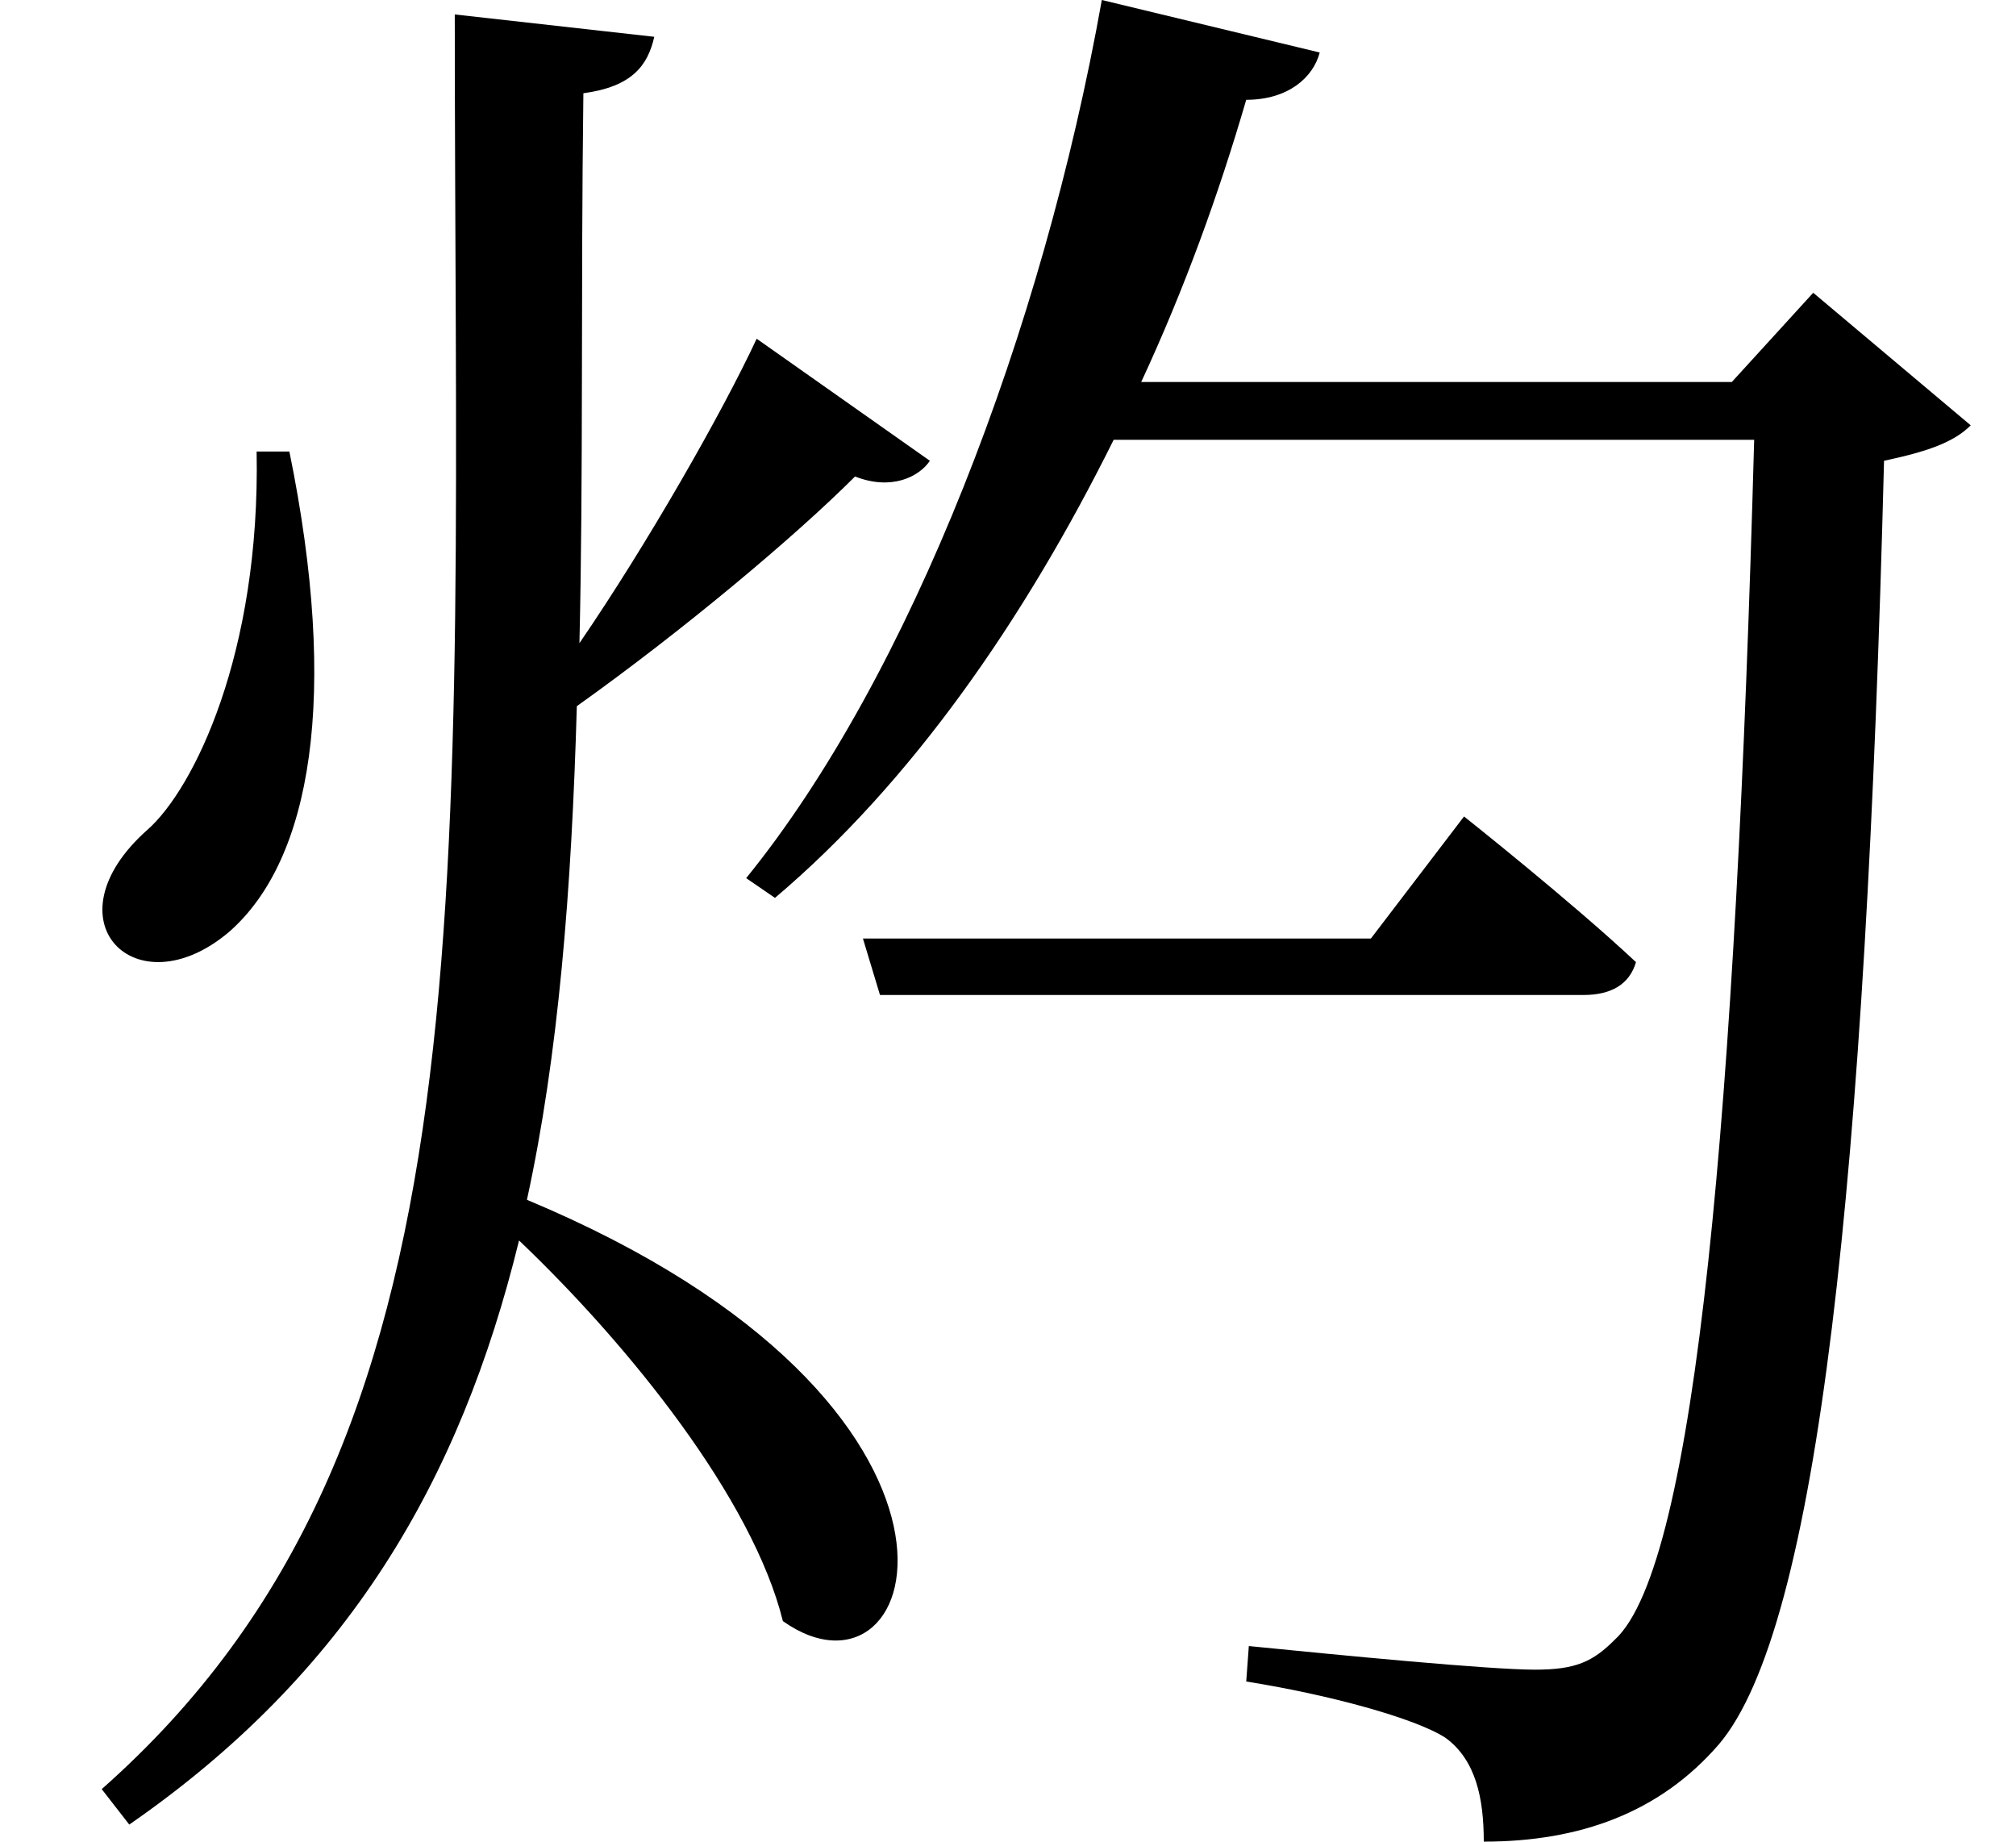 <svg height="21.922" viewBox="0 0 24 21.922" width="24" xmlns="http://www.w3.org/2000/svg">
<path d="M9.906,8.922 L10.109,8.25 L18.484,8.25 C18.812,8.25 19.031,8.375 19.109,8.641 C18.344,9.359 17.062,10.375 17.062,10.375 L15.953,8.922 Z M2.688,14.719 C2.734,12.312 1.938,10.703 1.391,10.219 C0.172,9.141 1.25,8.062 2.359,9 C3.344,9.859 3.672,11.812 3.078,14.719 Z M12.75,20.094 C12.047,16.156 10.469,12.047 8.516,9.641 L8.859,9.406 C10.484,10.781 11.828,12.719 12.891,14.859 L20.516,14.859 C20.297,6.906 19.828,1.469 18.859,0.578 C18.594,0.312 18.391,0.219 17.906,0.219 C17.359,0.219 15.594,0.391 14.5,0.5 L14.469,0.078 C15.453,-0.078 16.484,-0.359 16.844,-0.594 C17.203,-0.859 17.297,-1.312 17.297,-1.828 C18.438,-1.828 19.391,-1.484 20.094,-0.672 C21.281,0.719 21.844,6.078 22.062,14.609 C22.578,14.719 22.891,14.828 23.094,15.031 L21.219,16.609 L20.25,15.547 L13.219,15.547 C13.734,16.656 14.141,17.781 14.469,18.906 C14.969,18.906 15.266,19.172 15.344,19.469 Z M5.047,19.922 C5.047,9.391 5.547,2.953 0.844,-1.203 L1.172,-1.625 C3.766,0.172 5.109,2.453 5.812,5.328 C7.125,4.078 8.594,2.25 8.953,0.797 C10.656,-0.406 11.781,3.359 5.906,5.812 C6.281,7.531 6.438,9.5 6.5,11.688 C7.75,12.578 9.094,13.703 9.812,14.422 C10.25,14.25 10.578,14.422 10.703,14.609 L8.641,16.062 C8.234,15.188 7.344,13.625 6.531,12.438 C6.578,14.422 6.547,16.578 6.578,18.984 C7.156,19.062 7.344,19.312 7.422,19.656 Z" transform="translate(0.367, 20.094) scale(1, -1)"/>
</svg>